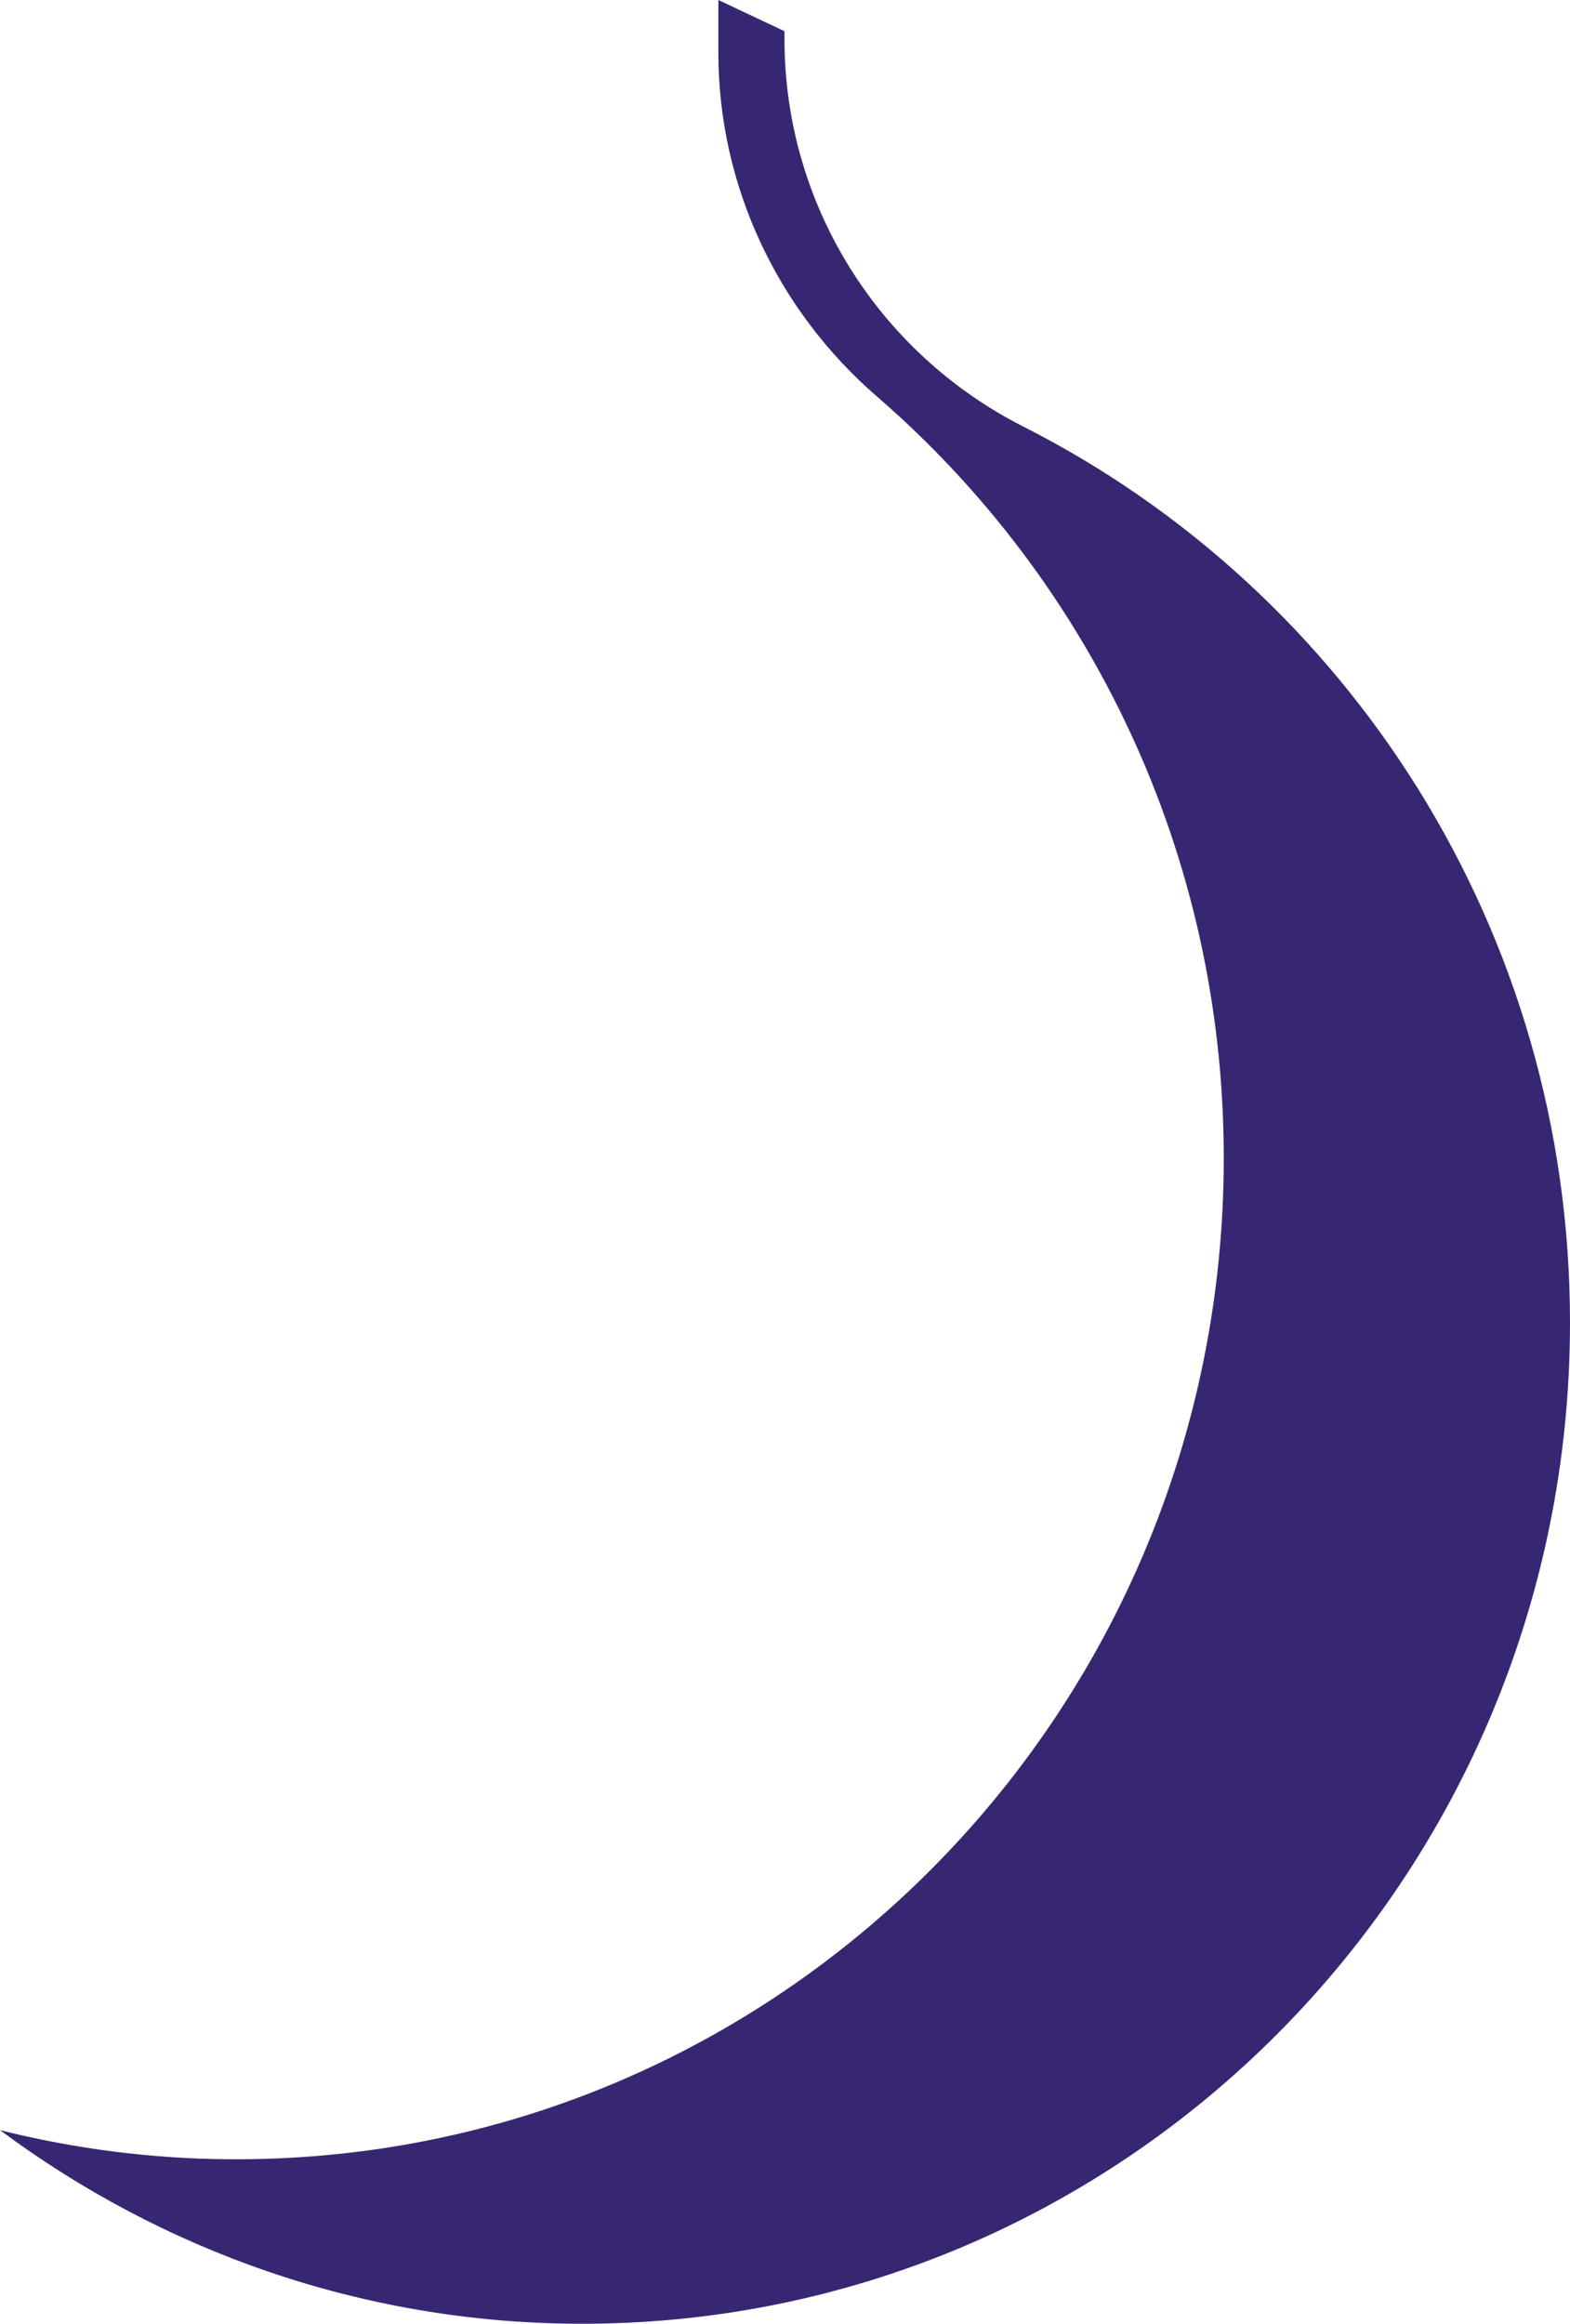 <?xml version="1.0" encoding="UTF-8" standalone="no"?><svg width='73' height='108' viewBox='0 0 73 108' fill='none' xmlns='http://www.w3.org/2000/svg'>
<path d='M47.591 19.831C40.827 16.404 36.476 9.485 36.476 1.823V1.45L33.402 0V2.455C33.402 8.624 36.146 14.424 40.777 18.43C50.643 26.962 56.901 39.651 56.901 53.825C56.901 79.635 36.16 100.537 10.645 100.354C7.056 100.329 3.483 99.875 0 99.001C7.529 104.596 16.781 107.928 26.744 107.999C52.259 108.181 73 87.28 73 61.47C73 43.243 62.656 27.465 47.591 19.831Z' fill='#372772'/>
</svg>
